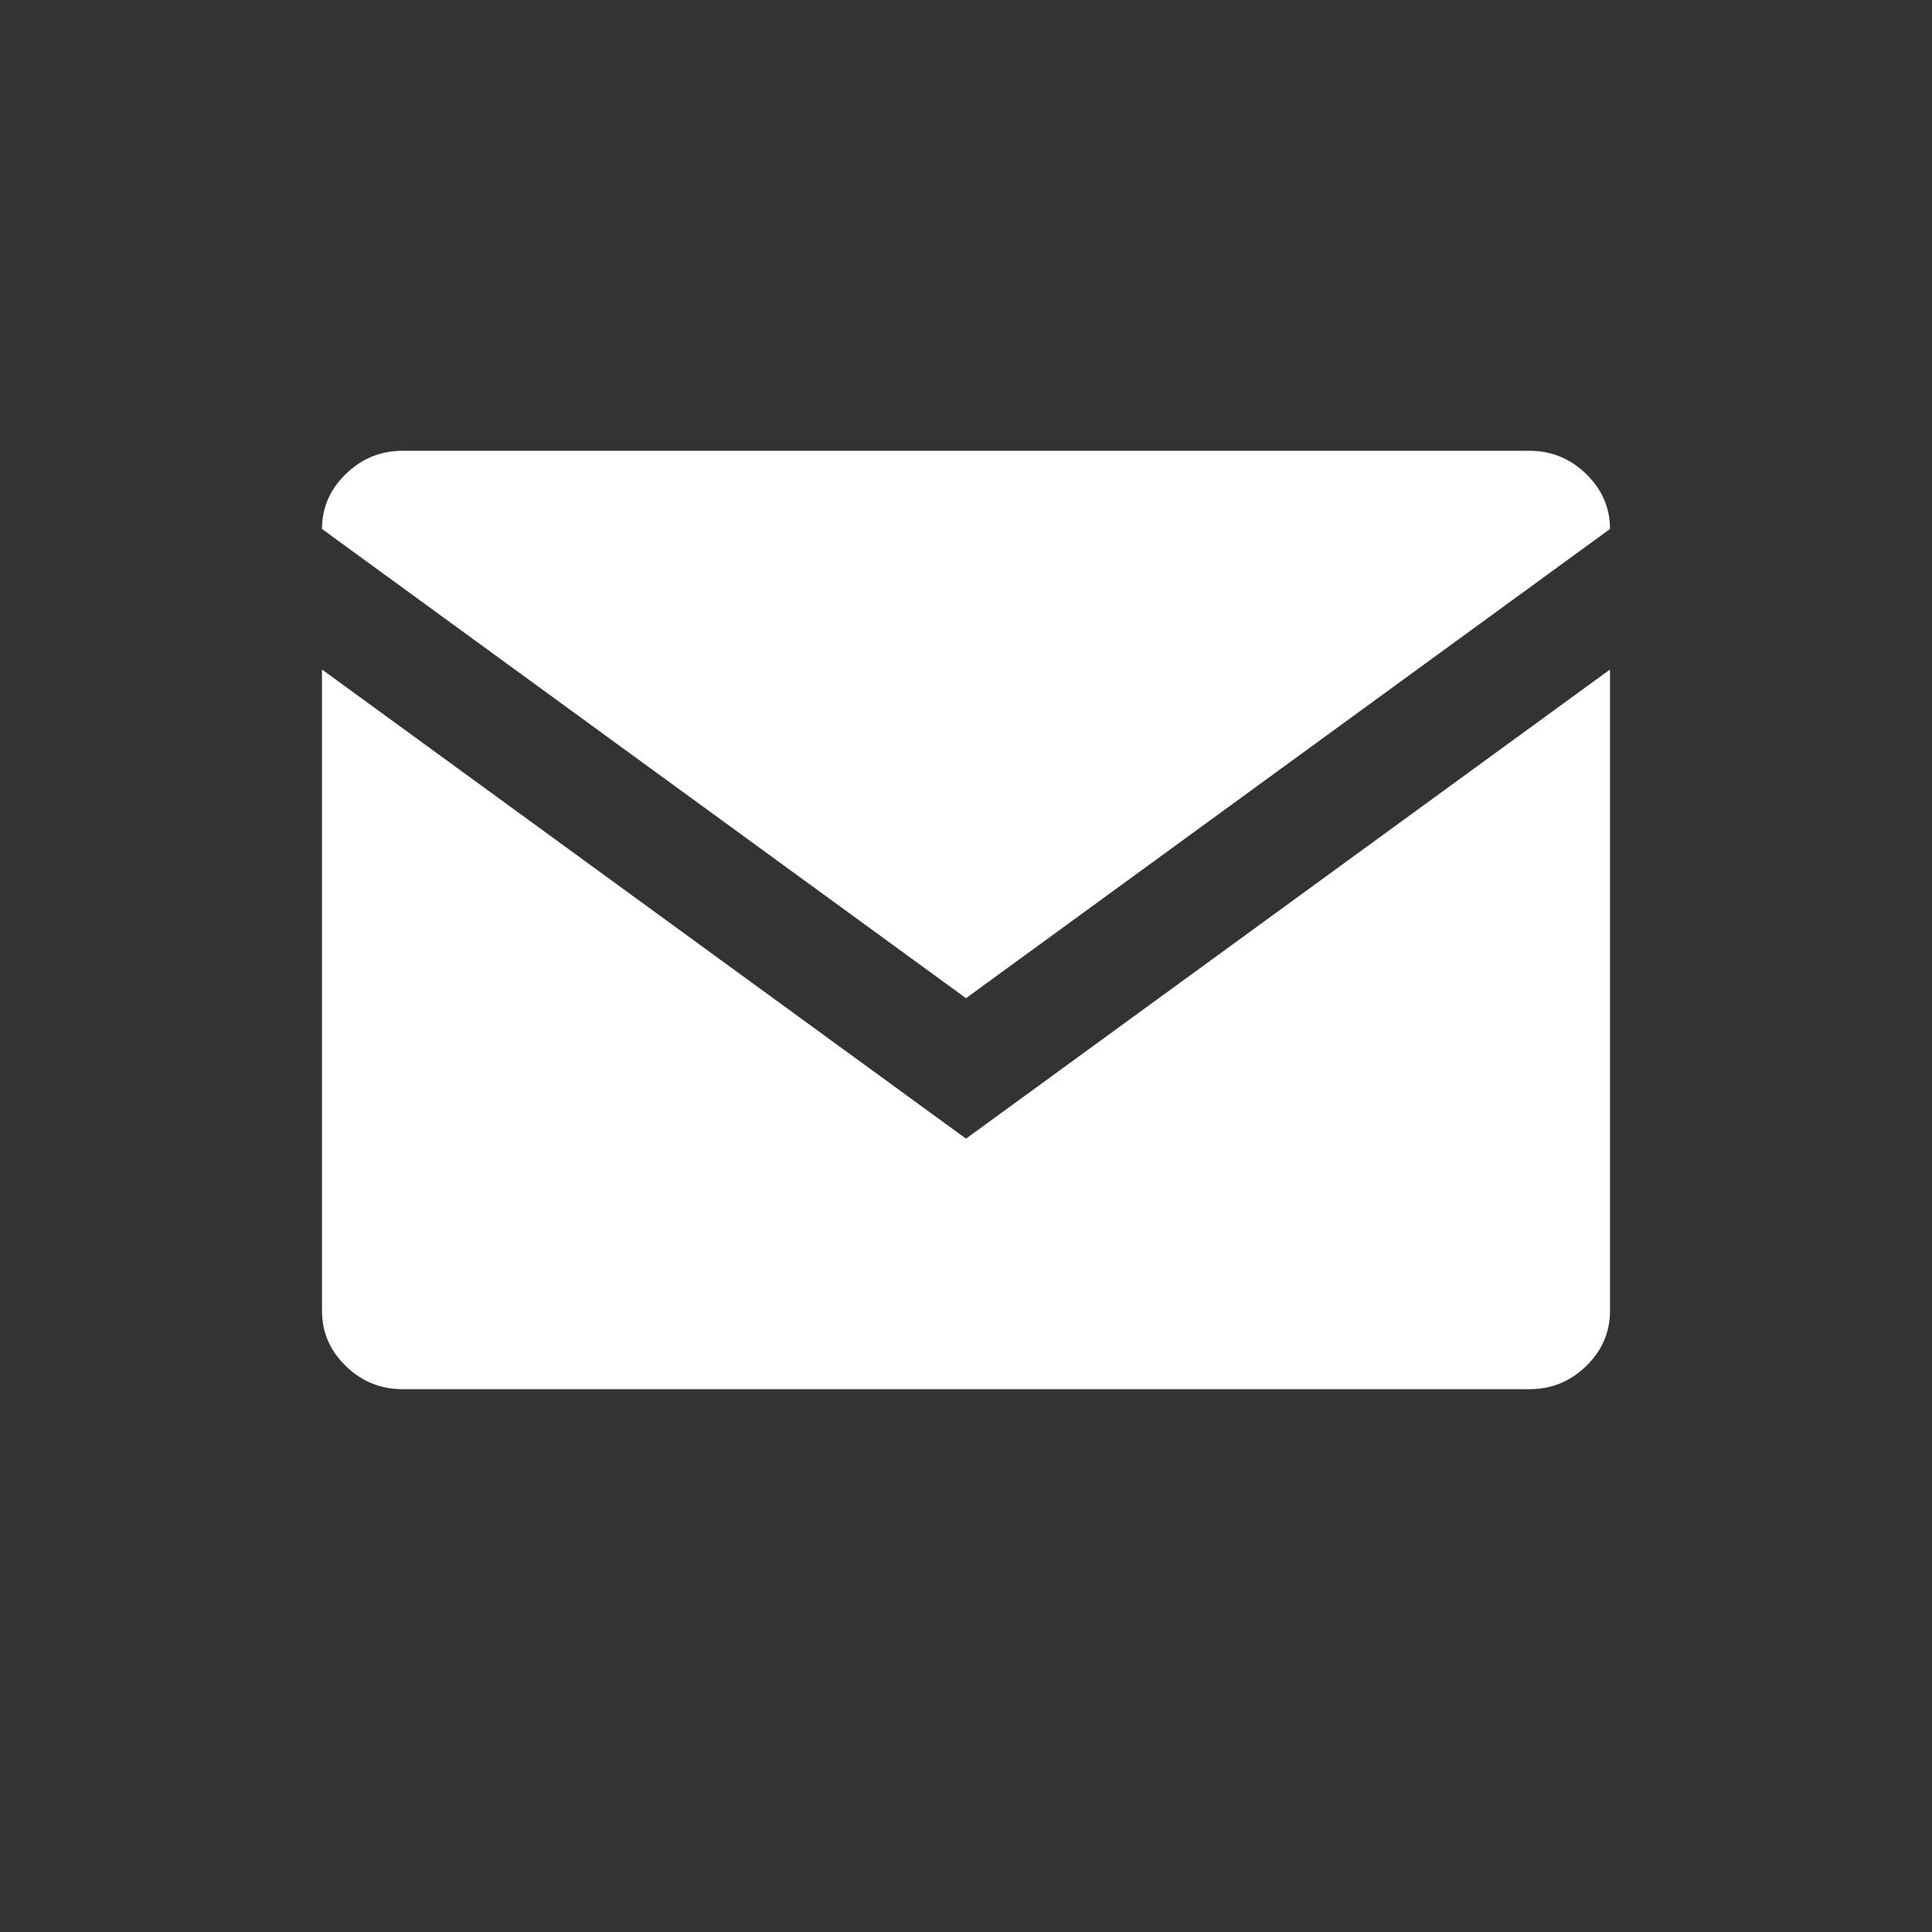 <?xml version="1.0" encoding="UTF-8" standalone="no"?>
<svg width="30px" height="30px" viewBox="0 0 30 30" version="1.1" xmlns="http://www.w3.org/2000/svg" xmlns:xlink="http://www.w3.org/1999/xlink" xmlns:sketch="http://www.bohemiancoding.com/sketch/ns">
    <rect x="0" y="0" width="30" height="30" fill="#333333" stroke="none"/>
    <!-- Generator: Sketch Beta 3.0.4 (8039) - http://www.bohemiancoding.com/sketch -->
    <title>email</title>
    <desc>Created with Sketch Beta.</desc>
    <defs></defs>
    <g id="interface" stroke="none" stroke-width="1" fill="none" fill-rule="evenodd" sketch:type="MSPage">
        <g id="email" sketch:type="MSArtboardGroup" fill="#FFFFFF">
            <path d="M15,15.5 L5,8.214 C5,7.884 5.123,7.6 5.37,7.36 C5.617,7.12 5.91,7 6.25,7 L23.75,7 C24.09,7 24.383,7.12 24.63,7.36 C24.877,7.6 25,7.884 25,8.214 L15,15.5 Z M15,17.681 L25,10.396 L25,20.357 C25,20.687 24.877,20.972 24.63,21.212 C24.383,21.452 24.09,21.571 23.75,21.571 L6.25,21.571 C5.91,21.571 5.617,21.452 5.37,21.212 C5.123,20.972 5,20.687 5,20.357 L5,10.396 L15,17.681 Z" sketch:type="MSShapeGroup"></path>
        </g>
    </g>
</svg>